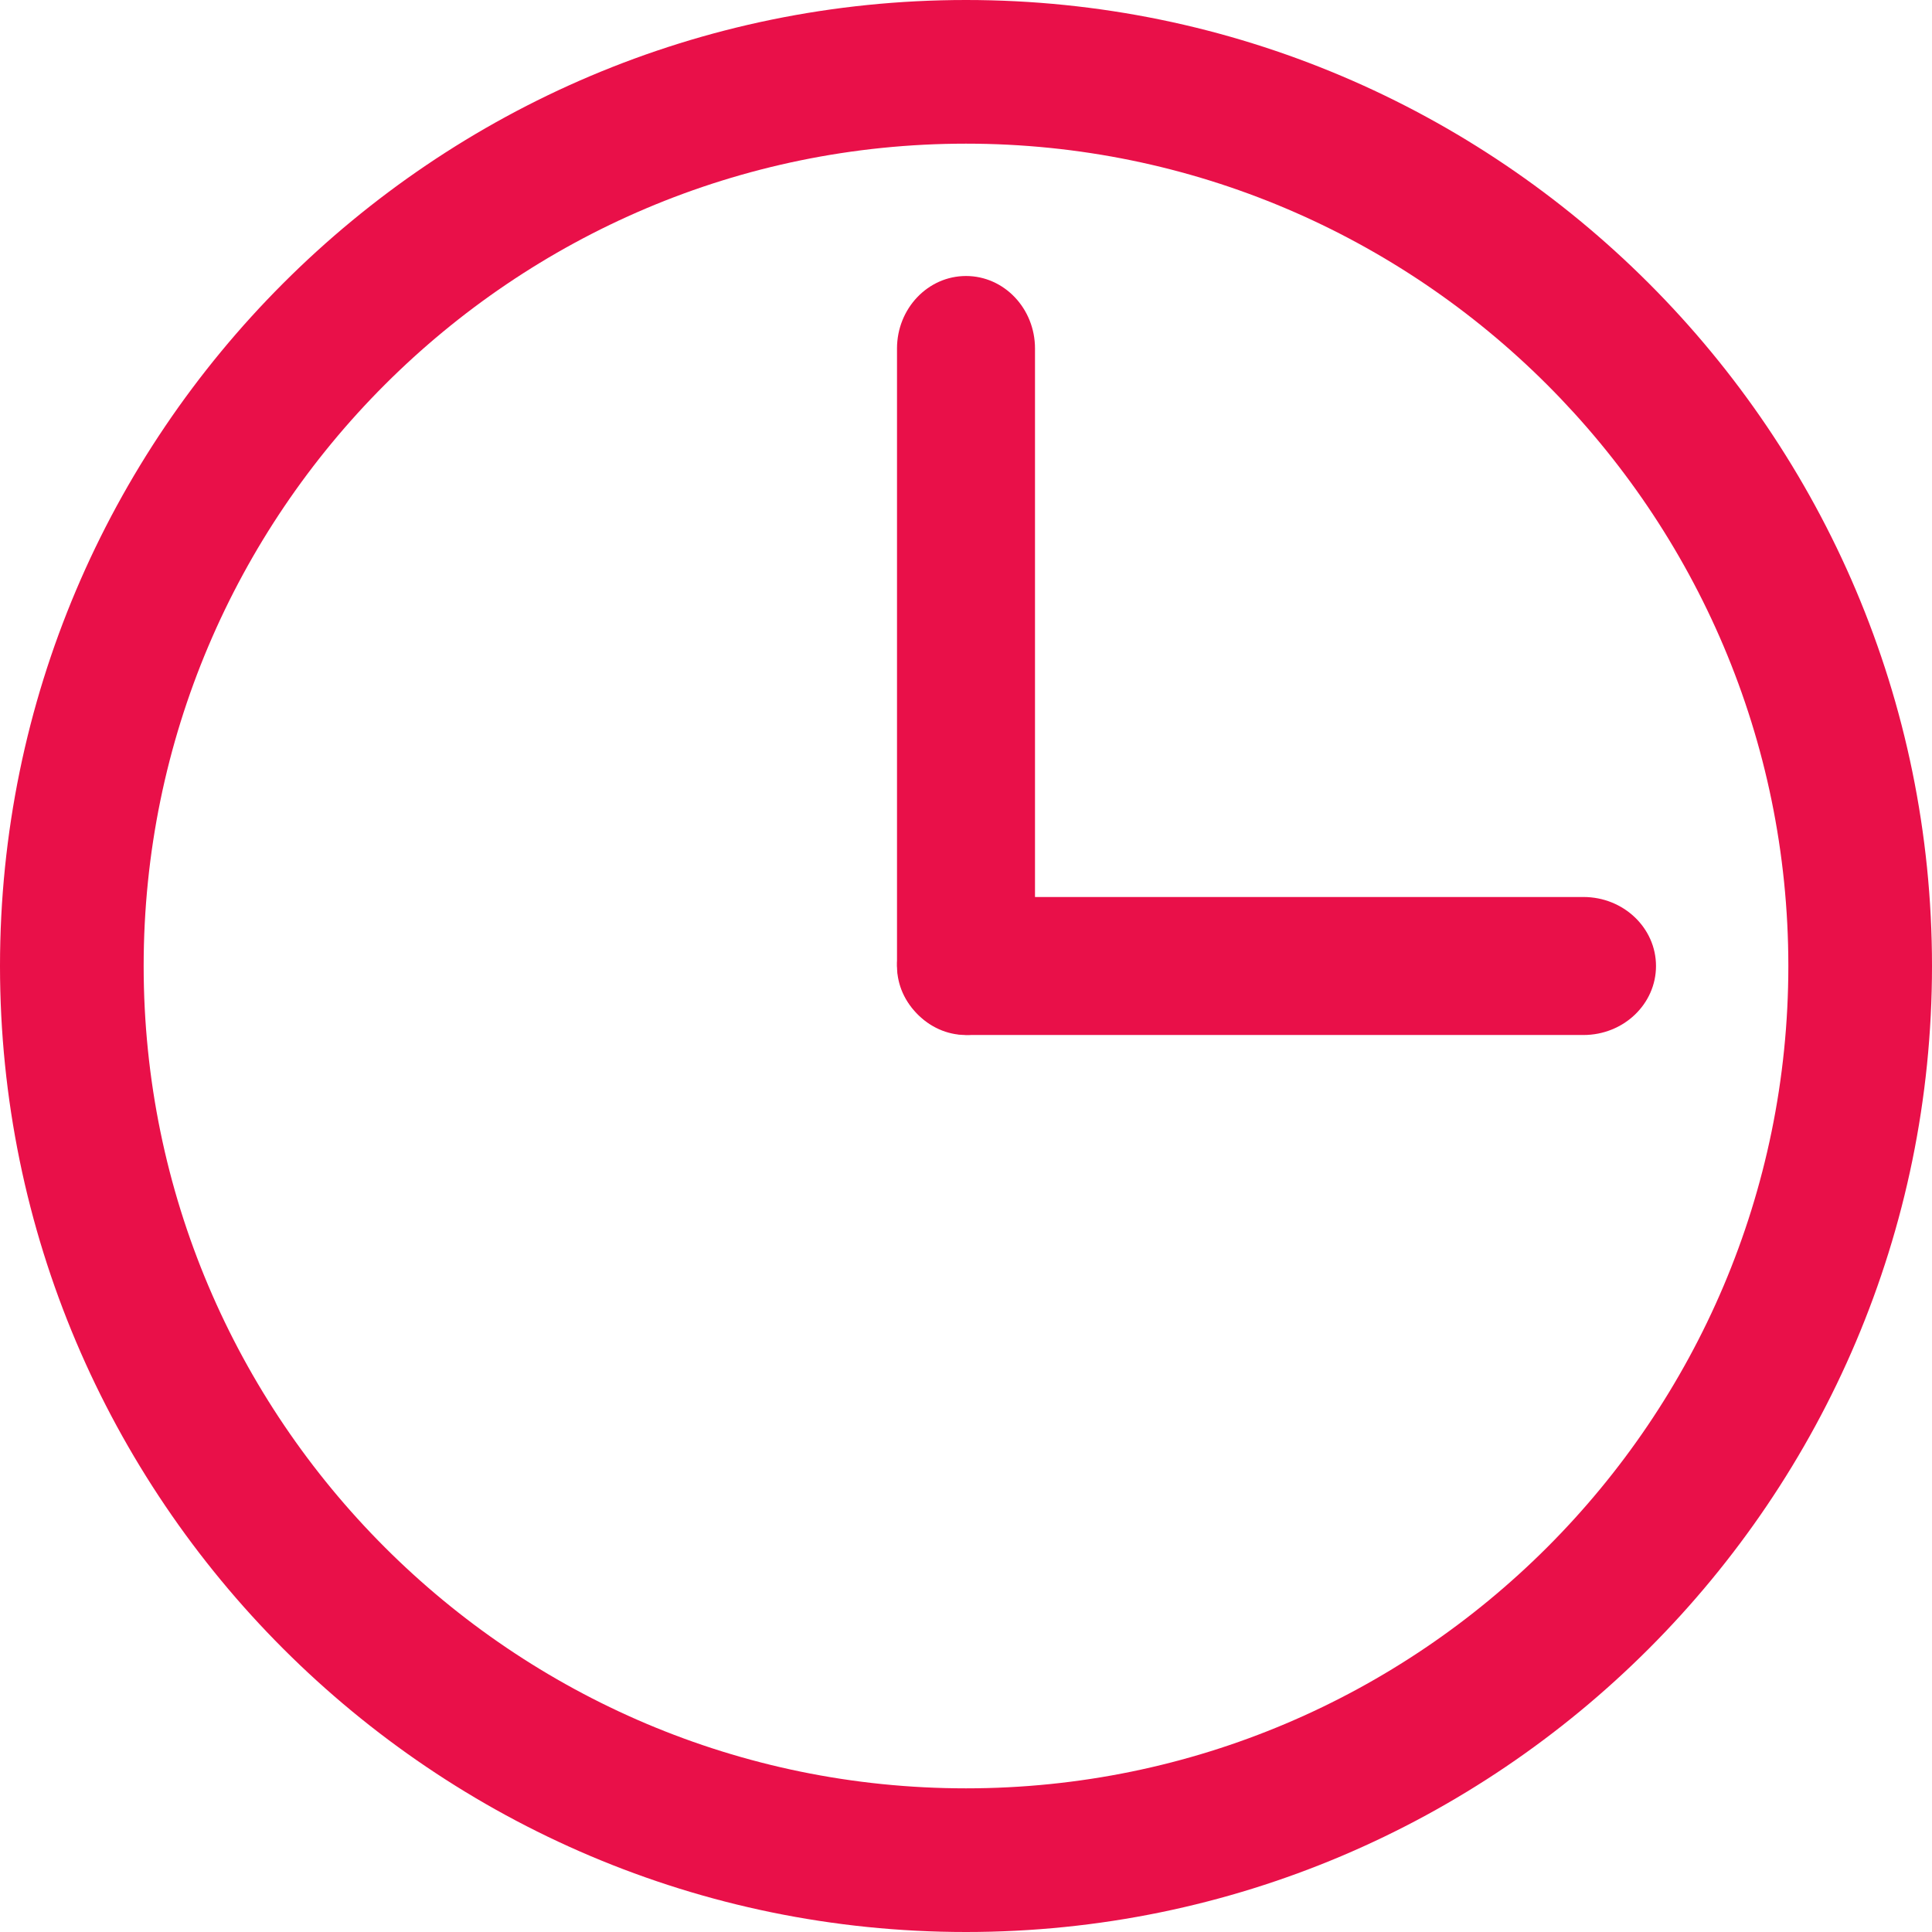 <svg width="28" height="28" xmlns="http://www.w3.org/2000/svg"><g fill="#E91049" fill-rule="nonzero"><path d="M14 28C6.28 28 0 21.72 0 14S6.28 0 14 0s14 6.28 14 14-6.28 14-14 14zm0-25.918C7.427 2.082 2.082 7.427 2.082 14c0 6.573 5.345 11.918 11.918 11.918 6.573 0 11.918-5.345 11.918-11.918C25.918 7.427 20.57 2.082 14 2.082z"/><path d="M14 15c-.552 0-1-.47-1-1.051V5.051C13 4.471 13.448 4 14 4s1 .47 1 1.051v8.898c0 .58-.448 1.051-1 1.051z"/><path d="M22.949 15h-8.898c-.58 0-1.051-.448-1.051-1s.47-1 1.051-1h8.898c.58 0 1.051.448 1.051 1s-.47 1-1.051 1z"/></g></svg>